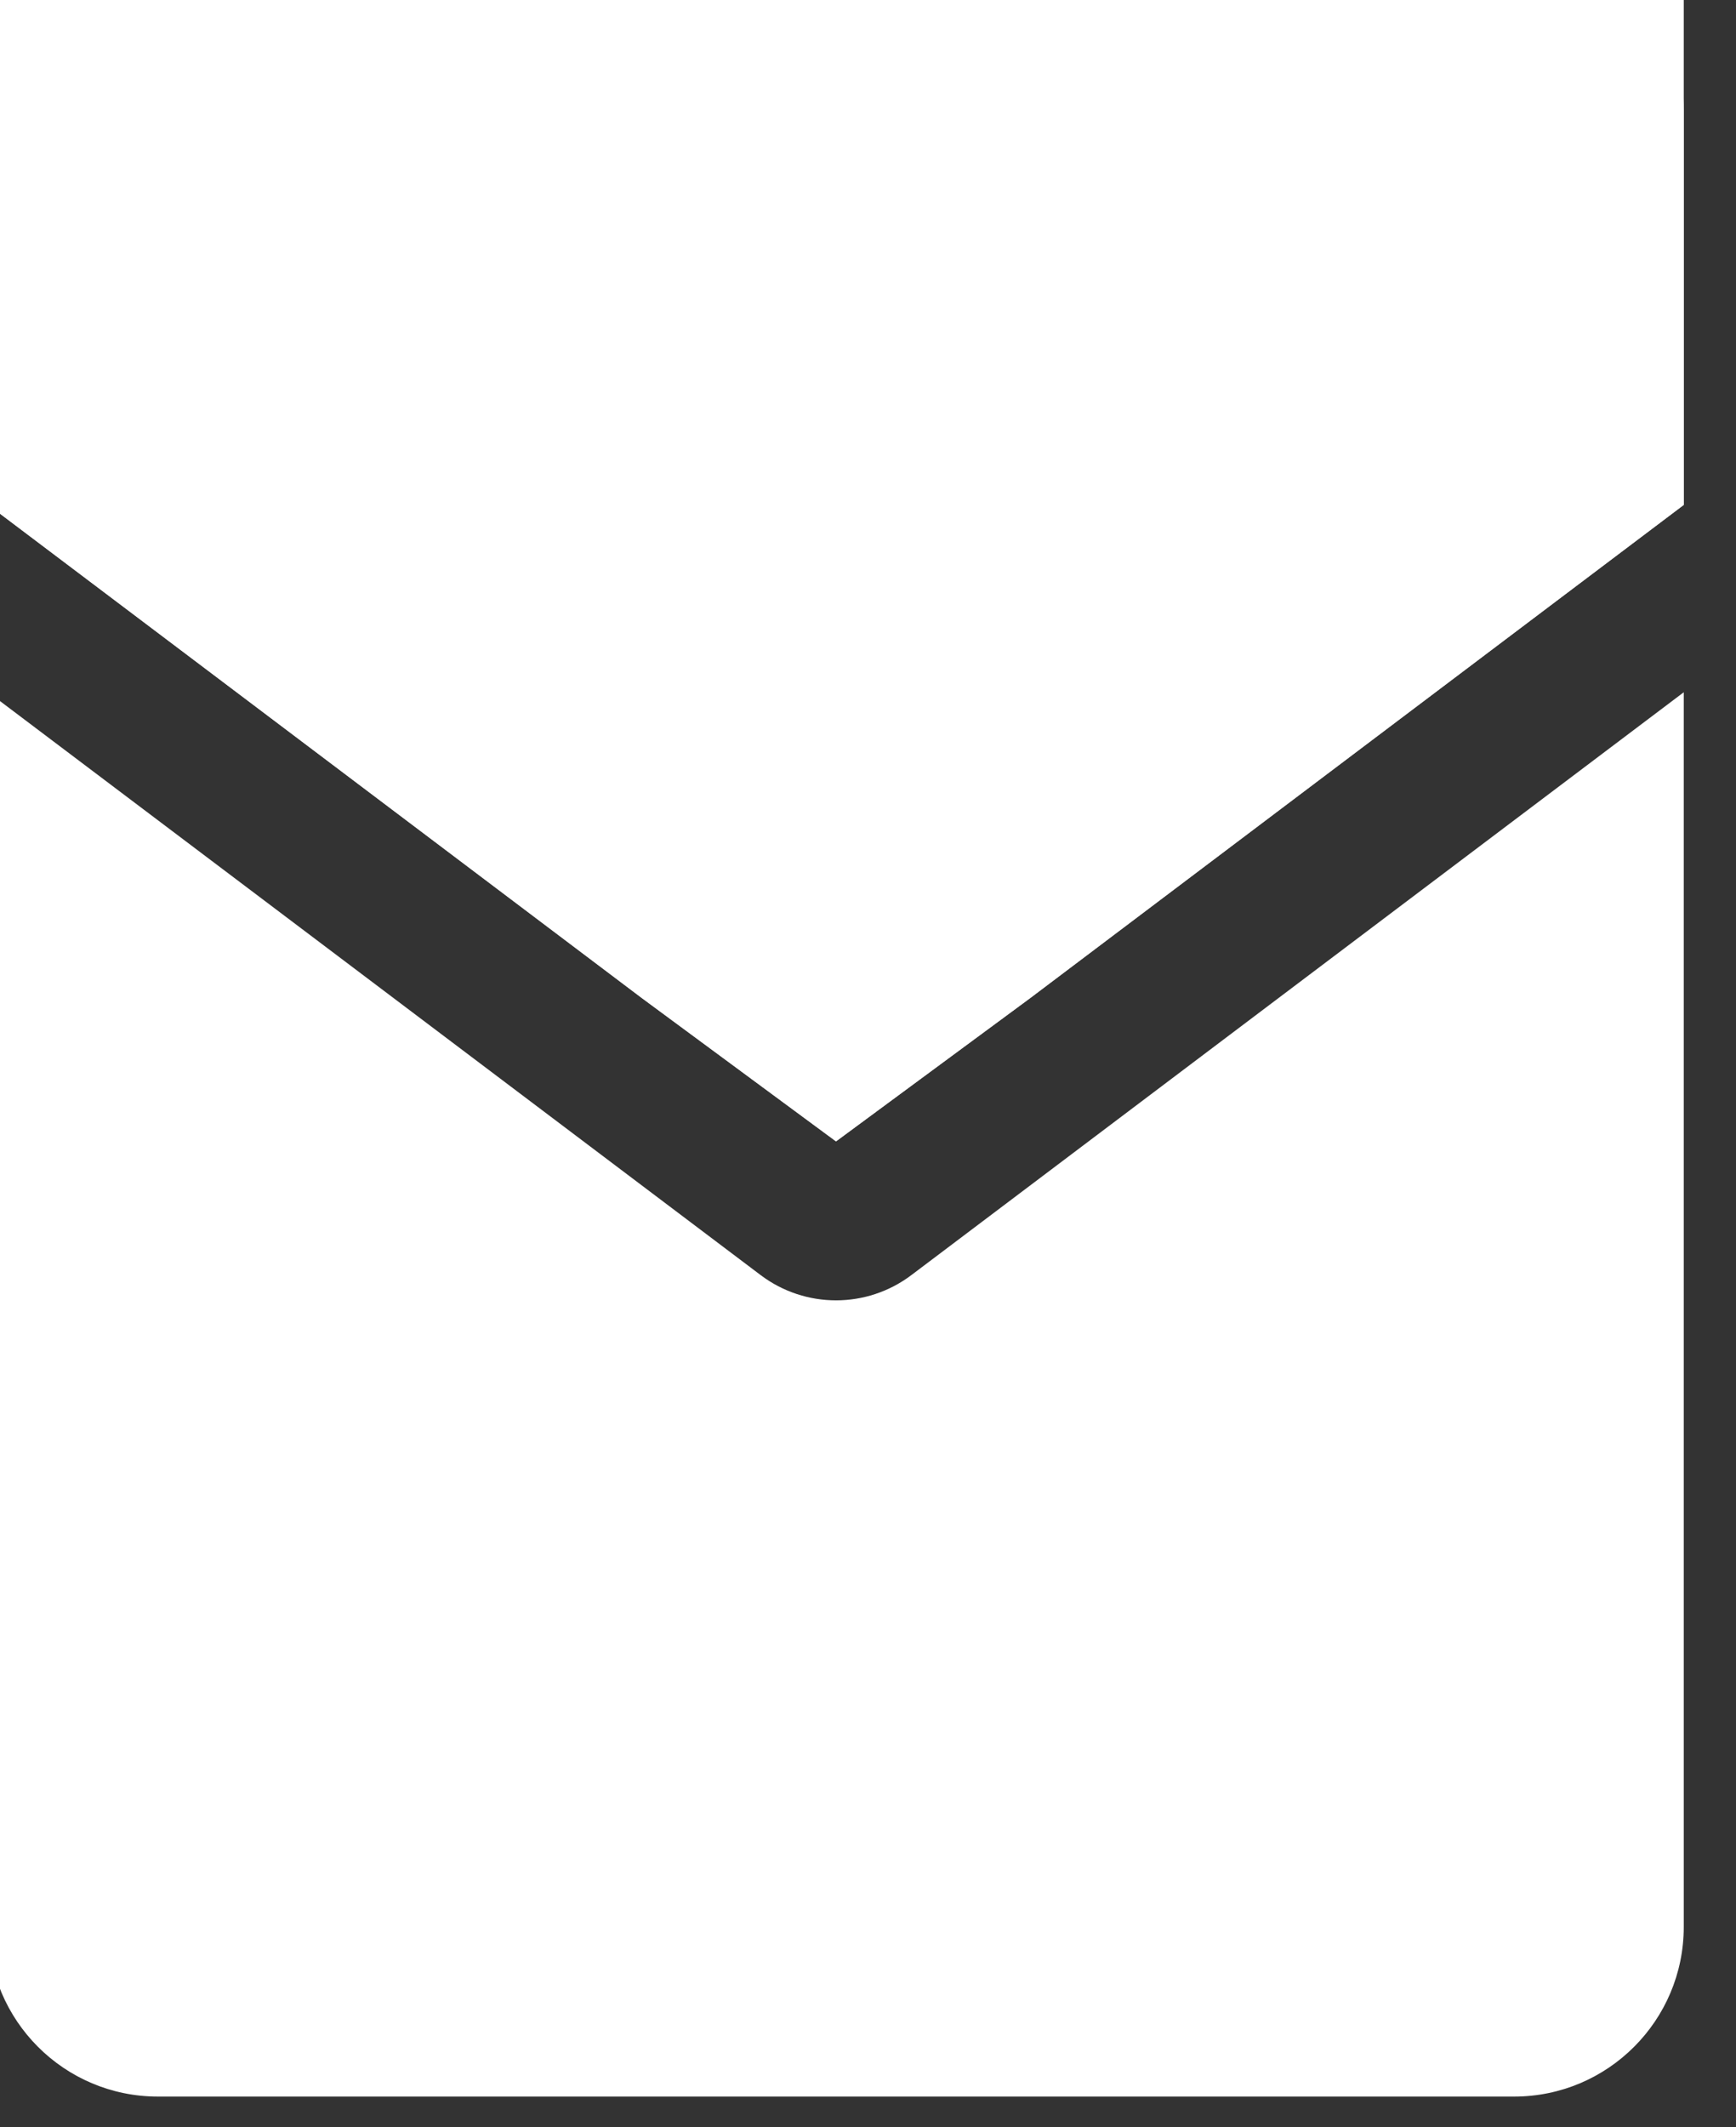 <?xml version="1.0" encoding="UTF-8" standalone="no"?>
<!DOCTYPE svg PUBLIC "-//W3C//DTD SVG 1.1//EN" "http://www.w3.org/Graphics/SVG/1.1/DTD/svg11.dtd">
<svg width="100%" height="100%" viewBox="0 0 40 49" version="1.1" xmlns="http://www.w3.org/2000/svg" xmlns:xlink="http://www.w3.org/1999/xlink" xml:space="preserve" xmlns:serif="http://www.serif.com/" style="fill-rule:evenodd;clip-rule:evenodd;stroke-linejoin:round;stroke-miterlimit:2;">
    <rect x="0" y="0" width="40" height="49" fill="#333333" stroke="none"/>
    <g transform="matrix(1,0,0,1,-746.742,-316.743)">
        <g transform="matrix(1,0,0,1,-29.734,-5.68434e-14)">
            <g transform="matrix(1.256,0,0,1.256,-170.615,-87.126)">
                <g transform="matrix(1,0,0,1,39.274,28.965)">
                    <path d="M745.668,305.282C745.668,305.282 735.307,313.097 731.499,315.97C730.681,316.588 729.552,316.588 728.733,315.97C724.925,313.097 714.565,305.282 714.565,305.282L714.565,327.924C714.565,329.641 715.958,331.035 717.675,331.035L742.558,331.035C744.274,331.035 745.668,329.641 745.668,327.924L745.668,305.282Z" style="fill:white;"/>
                </g>
                <g transform="matrix(1,0,0,1,39.274,25.529)">
                    <path d="M714.565,295.931L745.668,295.931L745.668,305.282L733.676,314.328L730.116,316.954L726.557,314.328L714.565,305.282L714.565,295.931Z" style="fill:white;"/>
                    <clipPath id="_clip1">
                        <path d="M714.565,295.931L745.668,295.931L745.668,305.282L733.676,314.328L730.116,316.954L726.557,314.328L714.565,305.282L714.565,295.931Z"/>
                    </clipPath>
                    <g clip-path="url(#_clip1)">
                        <g transform="matrix(1,0,0,2.275,0,-365.585)">
                            <path d="M745.668,291.699C745.668,291.179 744.706,290.756 743.522,290.756L716.71,290.756C715.526,290.756 714.565,291.179 714.565,291.699L714.565,299.244C714.565,299.764 715.526,300.187 716.71,300.187L743.522,300.187C744.706,300.187 745.668,299.764 745.668,299.244L745.668,291.699Z" style="fill:white;"/>
                        </g>
                    </g>
                </g>
            </g>
        </g>
    </g>
</svg>
